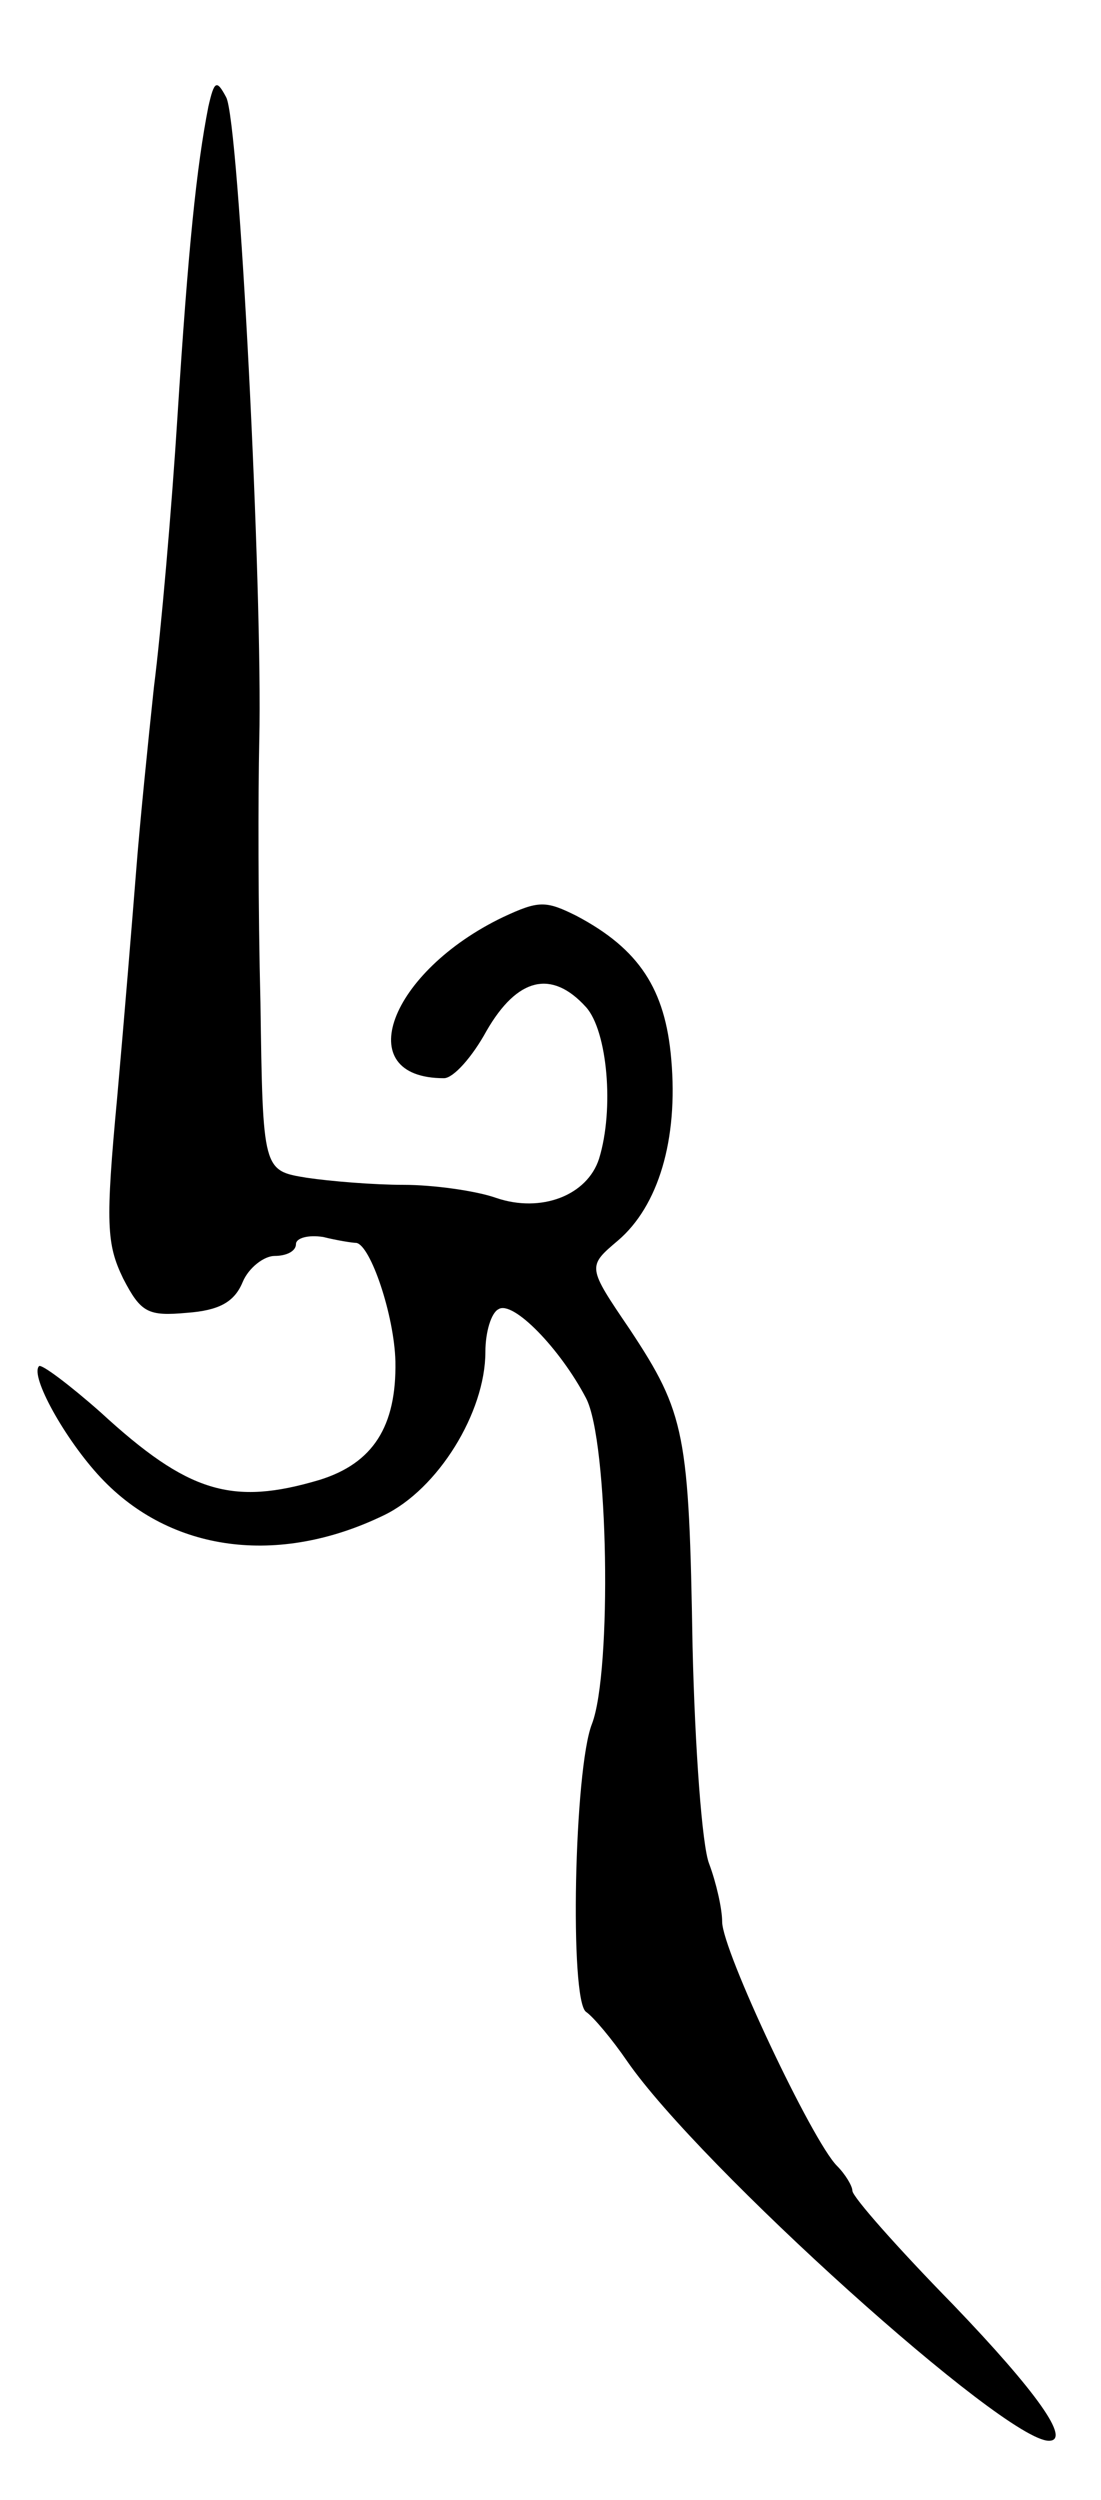 <svg version="1.0" xmlns="http://www.w3.org/2000/svg"
 width="93pt" height="211pt" viewBox="0 0 93 211"
 preserveAspectRatio="xMidYMid meet">
<g transform="translate(0,211) scale(0.1,-0.1)"
fill="#000000" stroke="none">
<path d="M176 2020 c-10 -51 -17 -119 -26 -260 -5 -80 -14 -183 -20 -230 -5
-47 -12 -116 -15 -155 -3 -38 -10 -124 -16 -191 -10 -107 -9 -124 5 -153 15
-29 21 -32 54 -29 27 2 40 9 47 26 5 12 18 22 27 22 10 0 18 4 18 10 0 5 10 8
23 6 12 -3 25 -5 28 -5 12 -2 32 -61 33 -100 1 -55 -19 -86 -64 -100 -74 -22
-111 -11 -185 57 -26 23 -50 41 -52 39 -8 -8 22 -62 52 -94 59 -63 150 -75
239 -32 46 22 86 87 86 138 0 17 5 33 11 36 12 8 52 -33 74 -75 19 -36 22
-231 5 -275 -15 -38 -19 -233 -5 -243 6 -4 22 -23 35 -42 61 -88 318 -320 356
-320 19 0 -10 41 -81 115 -47 48 -85 91 -85 96 0 4 -6 14 -13 21 -21 21 -97
182 -97 206 0 11 -5 33 -11 49 -6 15 -12 98 -14 183 -3 180 -6 197 -53 268
-36 53 -36 53 -10 75 34 29 51 85 45 153 -5 59 -27 93 -80 121 -26 13 -32 13
-62 -1 -96 -46 -130 -136 -50 -136 8 0 24 18 36 40 26 45 55 52 84 20 18 -20
24 -86 11 -128 -10 -31 -49 -46 -87 -33 -17 6 -53 11 -78 11 -25 0 -62 3 -82
6 -37 6 -37 6 -39 148 -2 77 -2 177 -1 221 3 126 -17 524 -28 543 -8 15 -10
14 -15 -8z"/>
</g>
</svg>
